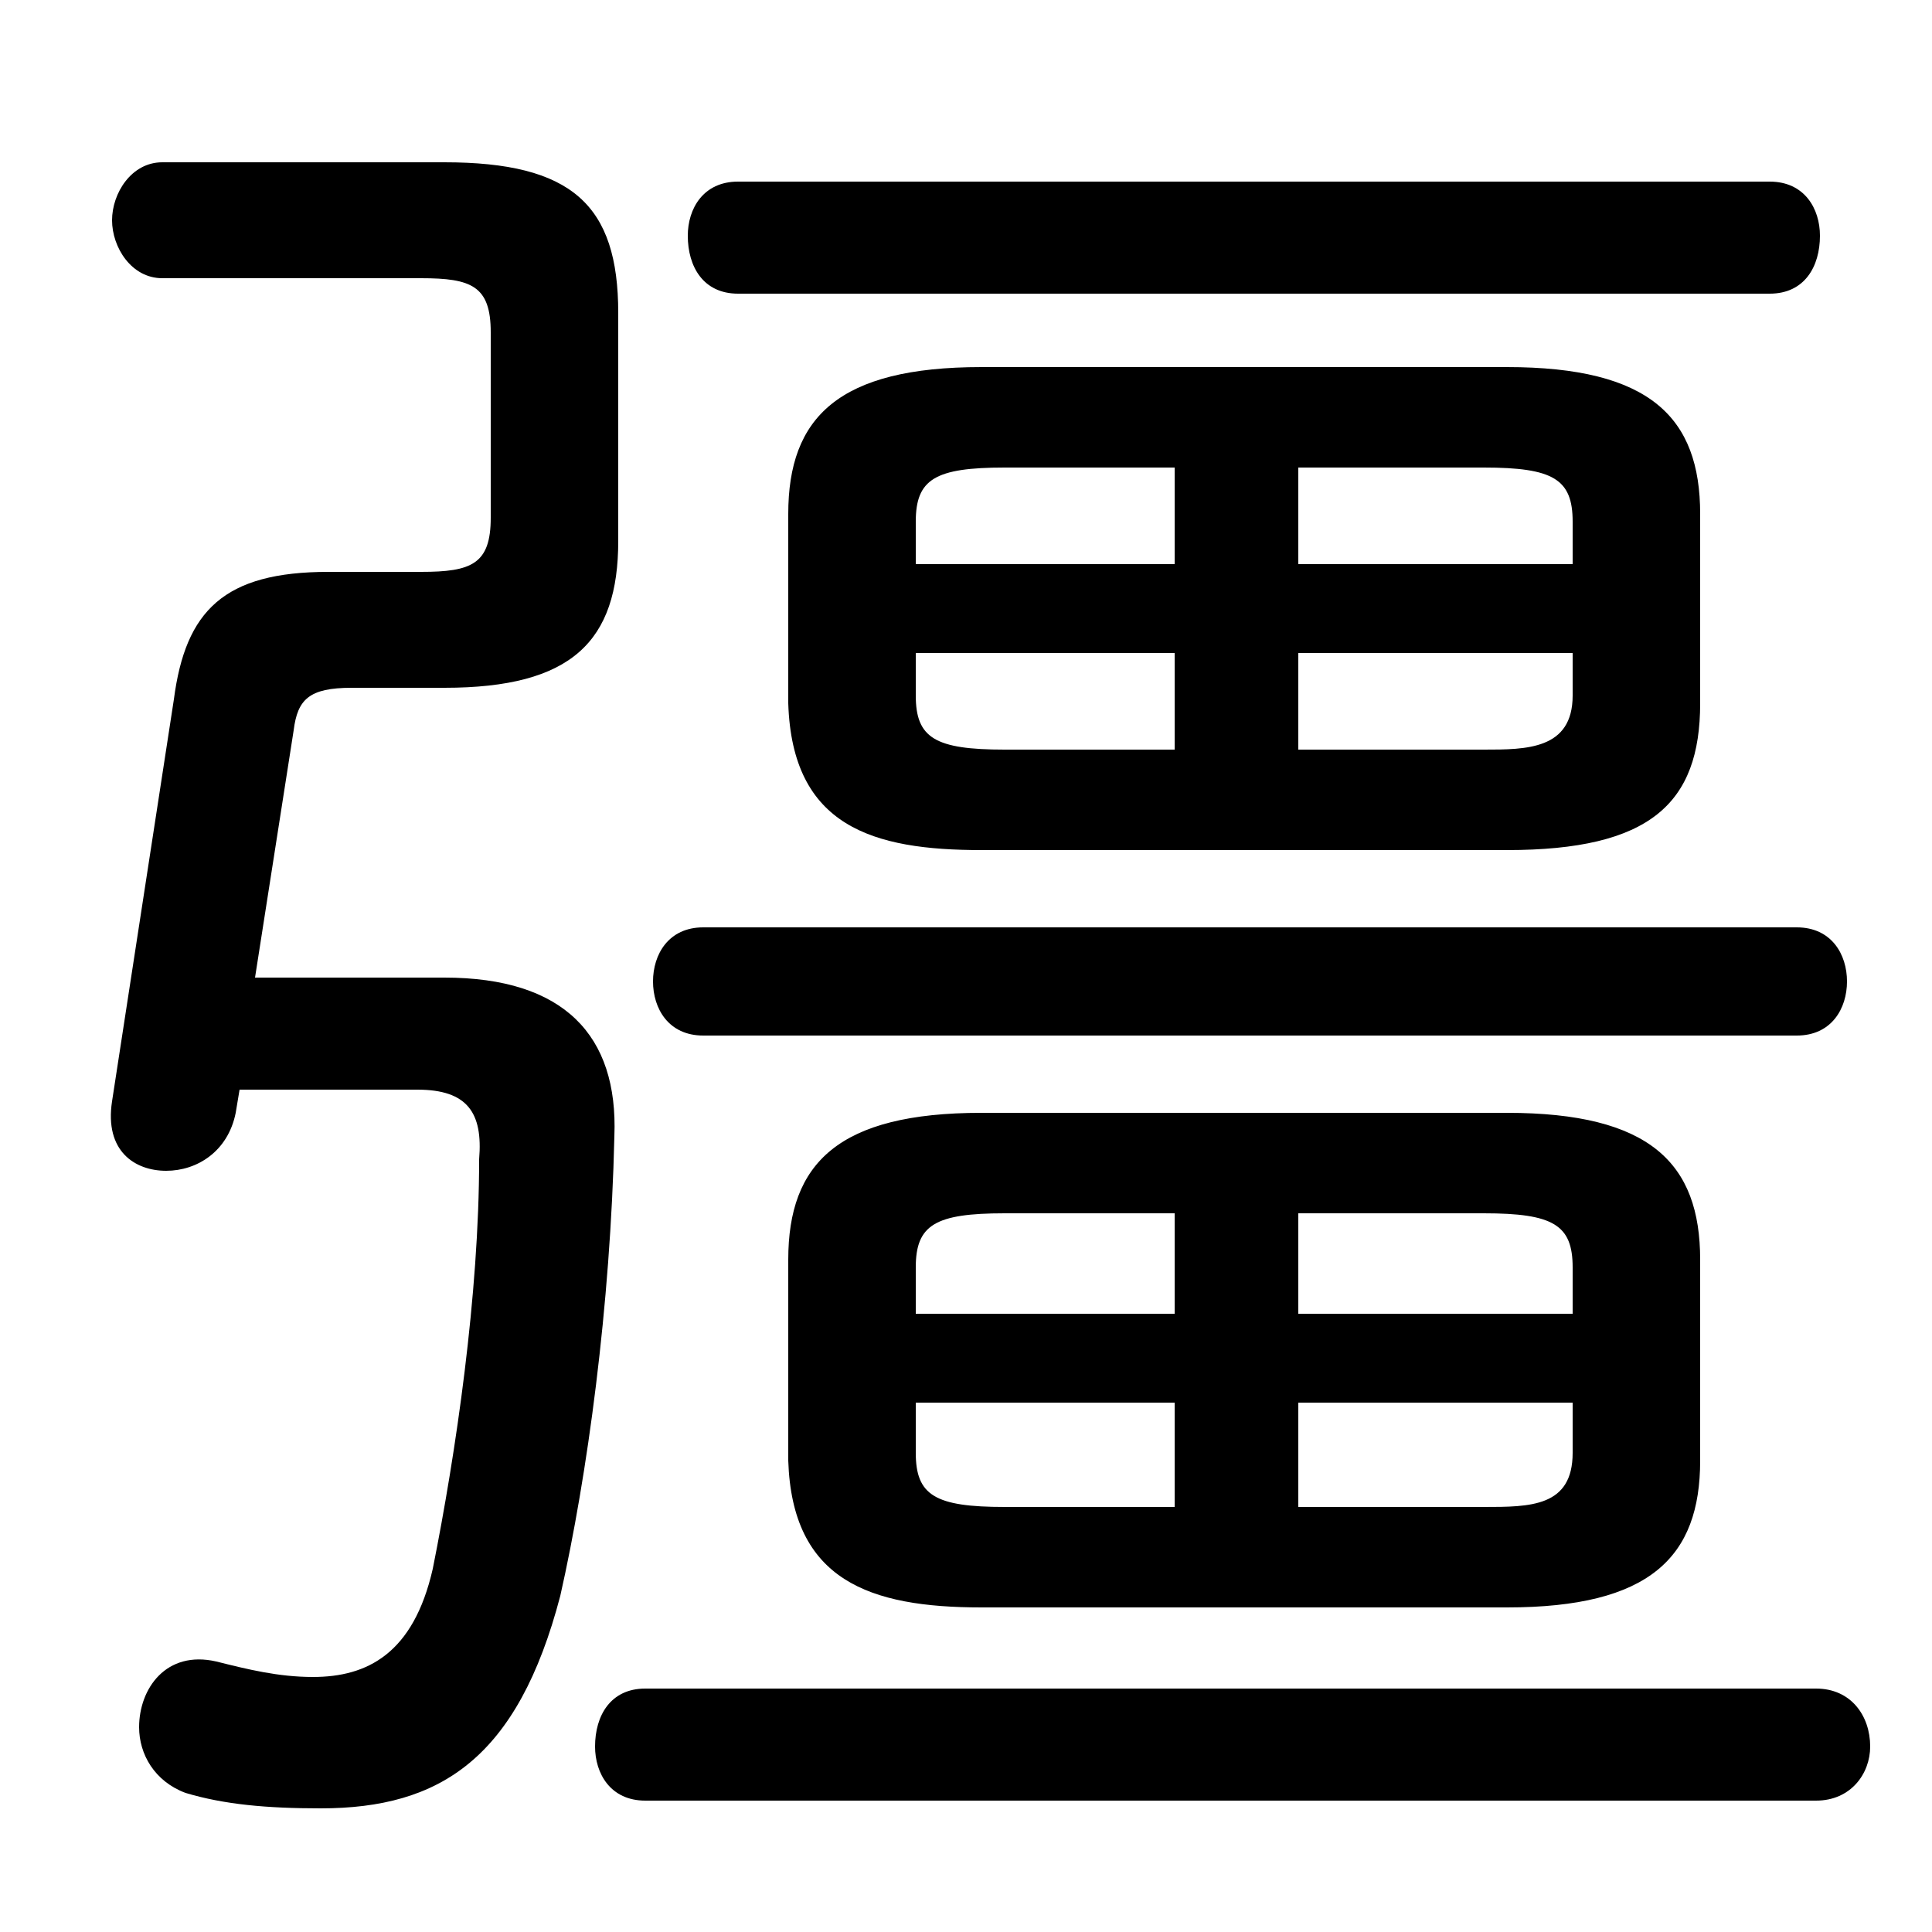 <svg xmlns="http://www.w3.org/2000/svg" viewBox="0 -44.0 50.0 50.0">
    <rect x="0" y="-44.0" width="50.0" height="50.0" fill="#808080" stroke="none"/>
    <g transform="scale(1, -1)">
        <!-- ボディの枠 -->
        <rect x="0" y="-6.0" width="50.0" height="50.0"
            stroke="white" fill="white"/>
        <!-- グリフ座標系の原点 -->
        <circle cx="0" cy="0" r="5" fill="white"/>
        <!-- グリフのアウトライン -->
        <g style="fill:black;stroke:#000000;stroke-width:0;stroke-linecap:round;stroke-linejoin:round;">
        <path d="M 39.0 22.0 C 42.7 22.0 44.0 23.2 44.0 25.8 L 44.0 30.7 C 44.0 33.2 42.7 34.5 39.0 34.5 L 25.4 34.5 C 21.7 34.5 20.4 33.2 20.4 30.7 L 20.4 25.8 C 20.5 22.6 22.6 22.0 25.4 22.0 Z M 33.6 24.6 L 33.6 27.1 L 40.7 27.1 L 40.7 26.0 C 40.7 24.6 39.5 24.6 38.4 24.6 Z M 40.7 29.4 L 33.6 29.4 L 33.6 31.9 L 38.4 31.9 C 40.2 31.9 40.7 31.6 40.7 30.5 Z M 30.4 31.9 L 30.4 29.4 L 23.7 29.4 L 23.7 30.5 C 23.7 31.6 24.2 31.9 26.0 31.9 Z M 23.7 27.1 L 30.4 27.1 L 30.4 24.6 L 26.0 24.6 C 24.2 24.6 23.7 24.9 23.7 26.0 Z M 39.0 2.4 C 42.7 2.4 44.0 3.7 44.0 6.2 L 44.0 11.4 C 44.0 13.9 42.7 15.2 39.0 15.2 L 25.4 15.2 C 21.7 15.2 20.4 13.9 20.4 11.4 L 20.4 6.2 C 20.5 3.1 22.5 2.4 25.4 2.4 Z M 33.6 5.0 L 33.6 7.7 L 40.7 7.7 L 40.7 6.4 C 40.7 5.0 39.6 5.0 38.4 5.0 Z M 40.7 10.0 L 33.6 10.0 L 33.6 12.6 L 38.4 12.6 C 40.2 12.6 40.7 12.3 40.7 11.2 Z M 30.4 12.6 L 30.4 10.0 L 23.7 10.0 L 23.7 11.2 C 23.7 12.3 24.2 12.6 26.0 12.6 Z M 23.7 7.7 L 30.4 7.7 L 30.4 5.0 L 26.0 5.0 C 24.2 5.0 23.7 5.3 23.7 6.4 Z M 6.2 15.8 L 10.8 15.8 C 12.1 15.8 12.5 15.2 12.4 14.0 C 12.4 10.5 11.8 6.4 11.2 3.4 C 10.7 1.2 9.5 0.6 8.1 0.6 C 7.2 0.6 6.4 0.8 5.6 1.0 C 4.3 1.3 3.6 0.3 3.6 -0.7 C 3.6 -1.4 4.0 -2.1 4.8 -2.4 C 5.8 -2.7 6.9 -2.8 8.3 -2.8 C 11.4 -2.8 13.4 -1.5 14.5 2.7 C 15.2 5.8 15.8 10.2 15.9 14.6 C 16.0 17.2 14.6 18.7 11.5 18.7 L 6.6 18.7 L 7.6 25.1 C 7.7 25.9 8.0 26.2 9.1 26.2 L 11.5 26.2 C 14.8 26.2 16.0 27.4 16.0 30.0 L 16.0 35.9 C 16.0 38.7 14.8 39.8 11.5 39.8 L 4.2 39.8 C 3.4 39.8 2.9 39.0 2.9 38.3 C 2.9 37.6 3.4 36.8 4.2 36.8 L 10.9 36.8 C 12.2 36.8 12.7 36.6 12.7 35.4 L 12.7 30.6 C 12.7 29.4 12.2 29.2 10.9 29.2 L 8.5 29.2 C 5.8 29.2 4.8 28.2 4.5 25.9 L 2.9 15.5 C 2.7 14.2 3.5 13.7 4.3 13.7 C 5.1 13.7 5.9 14.2 6.1 15.2 Z M 45.8 36.4 C 46.7 36.4 47.1 37.1 47.1 37.9 C 47.1 38.6 46.7 39.3 45.8 39.3 L 19.1 39.3 C 18.2 39.3 17.8 38.6 17.8 37.9 C 17.8 37.1 18.2 36.4 19.1 36.4 Z M 46.5 17.2 C 47.4 17.2 47.8 17.9 47.8 18.6 C 47.8 19.3 47.4 20.0 46.5 20.0 L 18.2 20.0 C 17.3 20.0 16.9 19.3 16.9 18.6 C 16.9 17.9 17.3 17.2 18.2 17.2 Z M 47.0 -2.6 C 47.9 -2.6 48.4 -1.9 48.4 -1.2 C 48.4 -0.4 47.9 0.3 47.0 0.3 L 16.7 0.3 C 15.8 0.3 15.4 -0.4 15.4 -1.2 C 15.4 -1.9 15.8 -2.6 16.7 -2.6 Z"/>
    </g>
    </g>
</svg>
